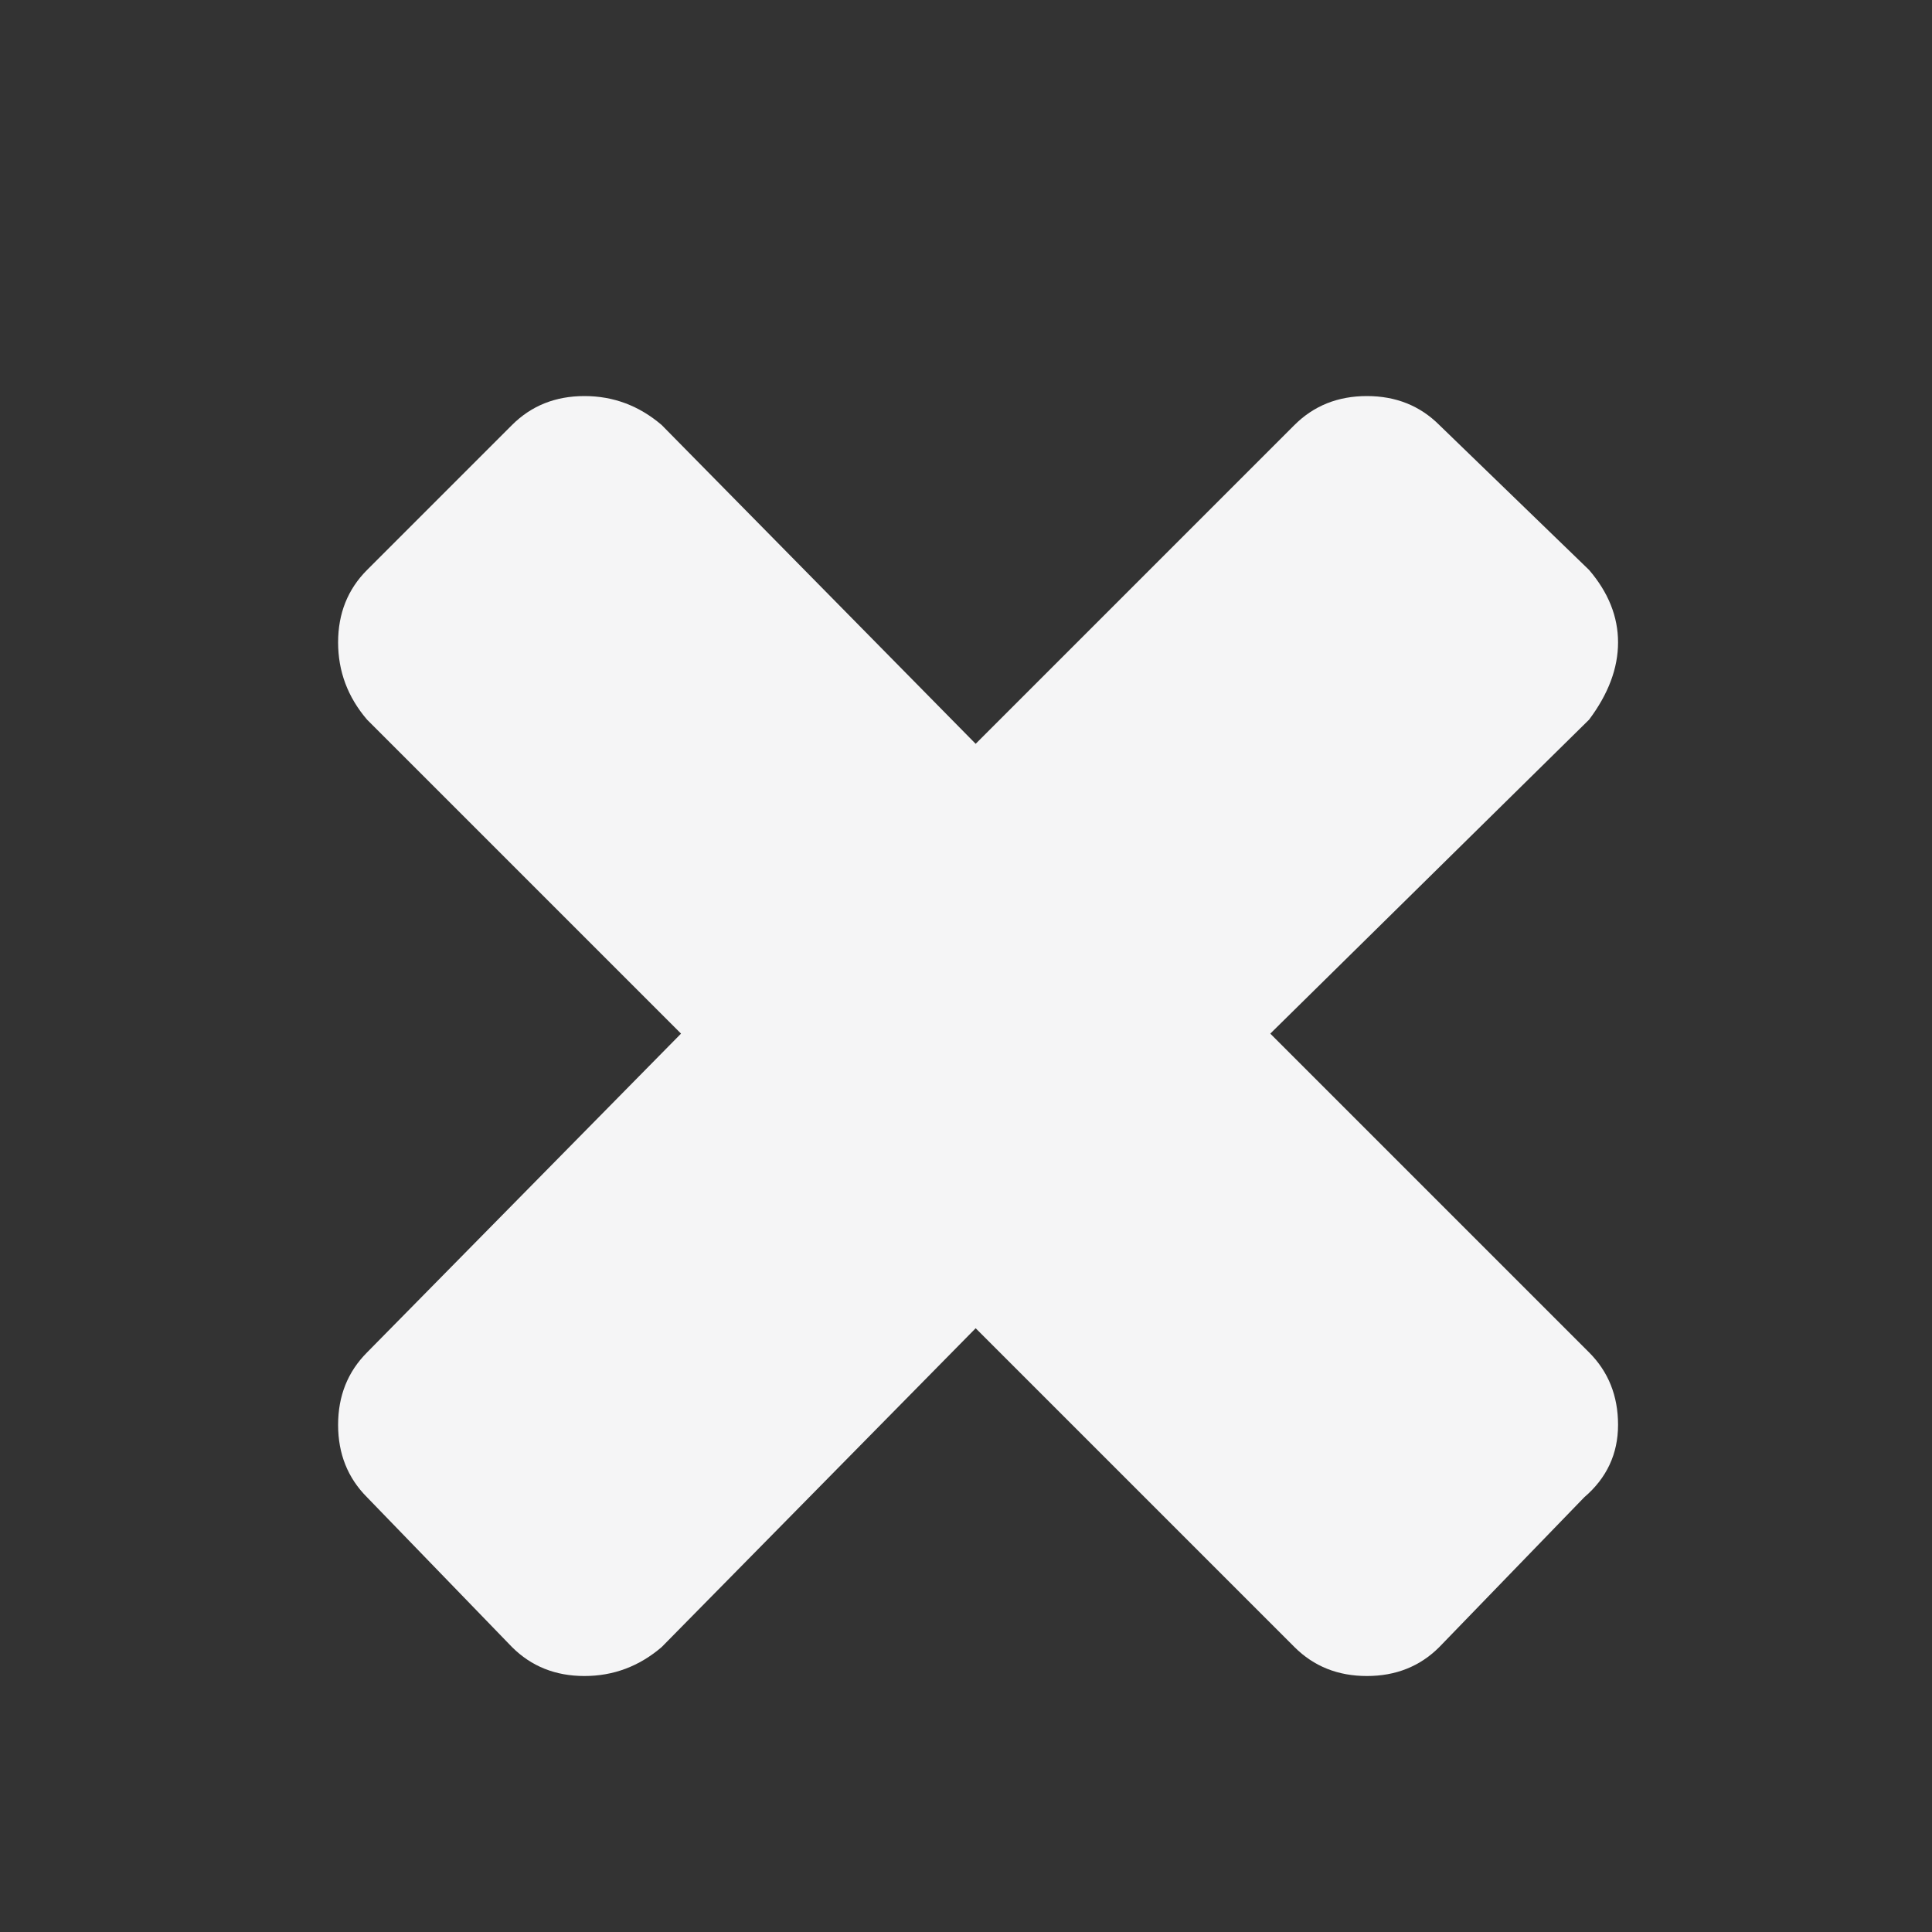 <svg xmlns="http://www.w3.org/2000/svg" focusable="false" fill="#f5f5f6"
    preserveAspectRatio="xMidYMid meet" height="1em"
    width="1em" viewBox="0 0 40 40" class="sc-cQFLBn gcxCZs" style="vertical-align: middle;">
    <rect x="0" y="0" width="40" height="40" fill="#333333" stroke="none"/>
    <g>
        <path
            d="m33.5 29.5q0 0.9-0.7 1.5l-3 3.1q-0.6 0.6-1.5 0.6t-1.5-0.6l-6.6-6.6-6.5 6.6q-0.7 0.6-1.6 0.6t-1.5-0.6l-3-3.1q-0.6-0.6-0.6-1.5t0.6-1.5l6.5-6.6-6.5-6.5q-0.6-0.7-0.6-1.6t0.6-1.5l3-3q0.6-0.6 1.5-0.6t1.6 0.6l6.5 6.6 6.6-6.6q0.6-0.6 1.5-0.6t1.5 0.6l3.1 3q0.6 0.7 0.6 1.5t-0.6 1.6l-6.6 6.5 6.6 6.6q0.6 0.6 0.6 1.5z"></path>
    </g>
</svg>